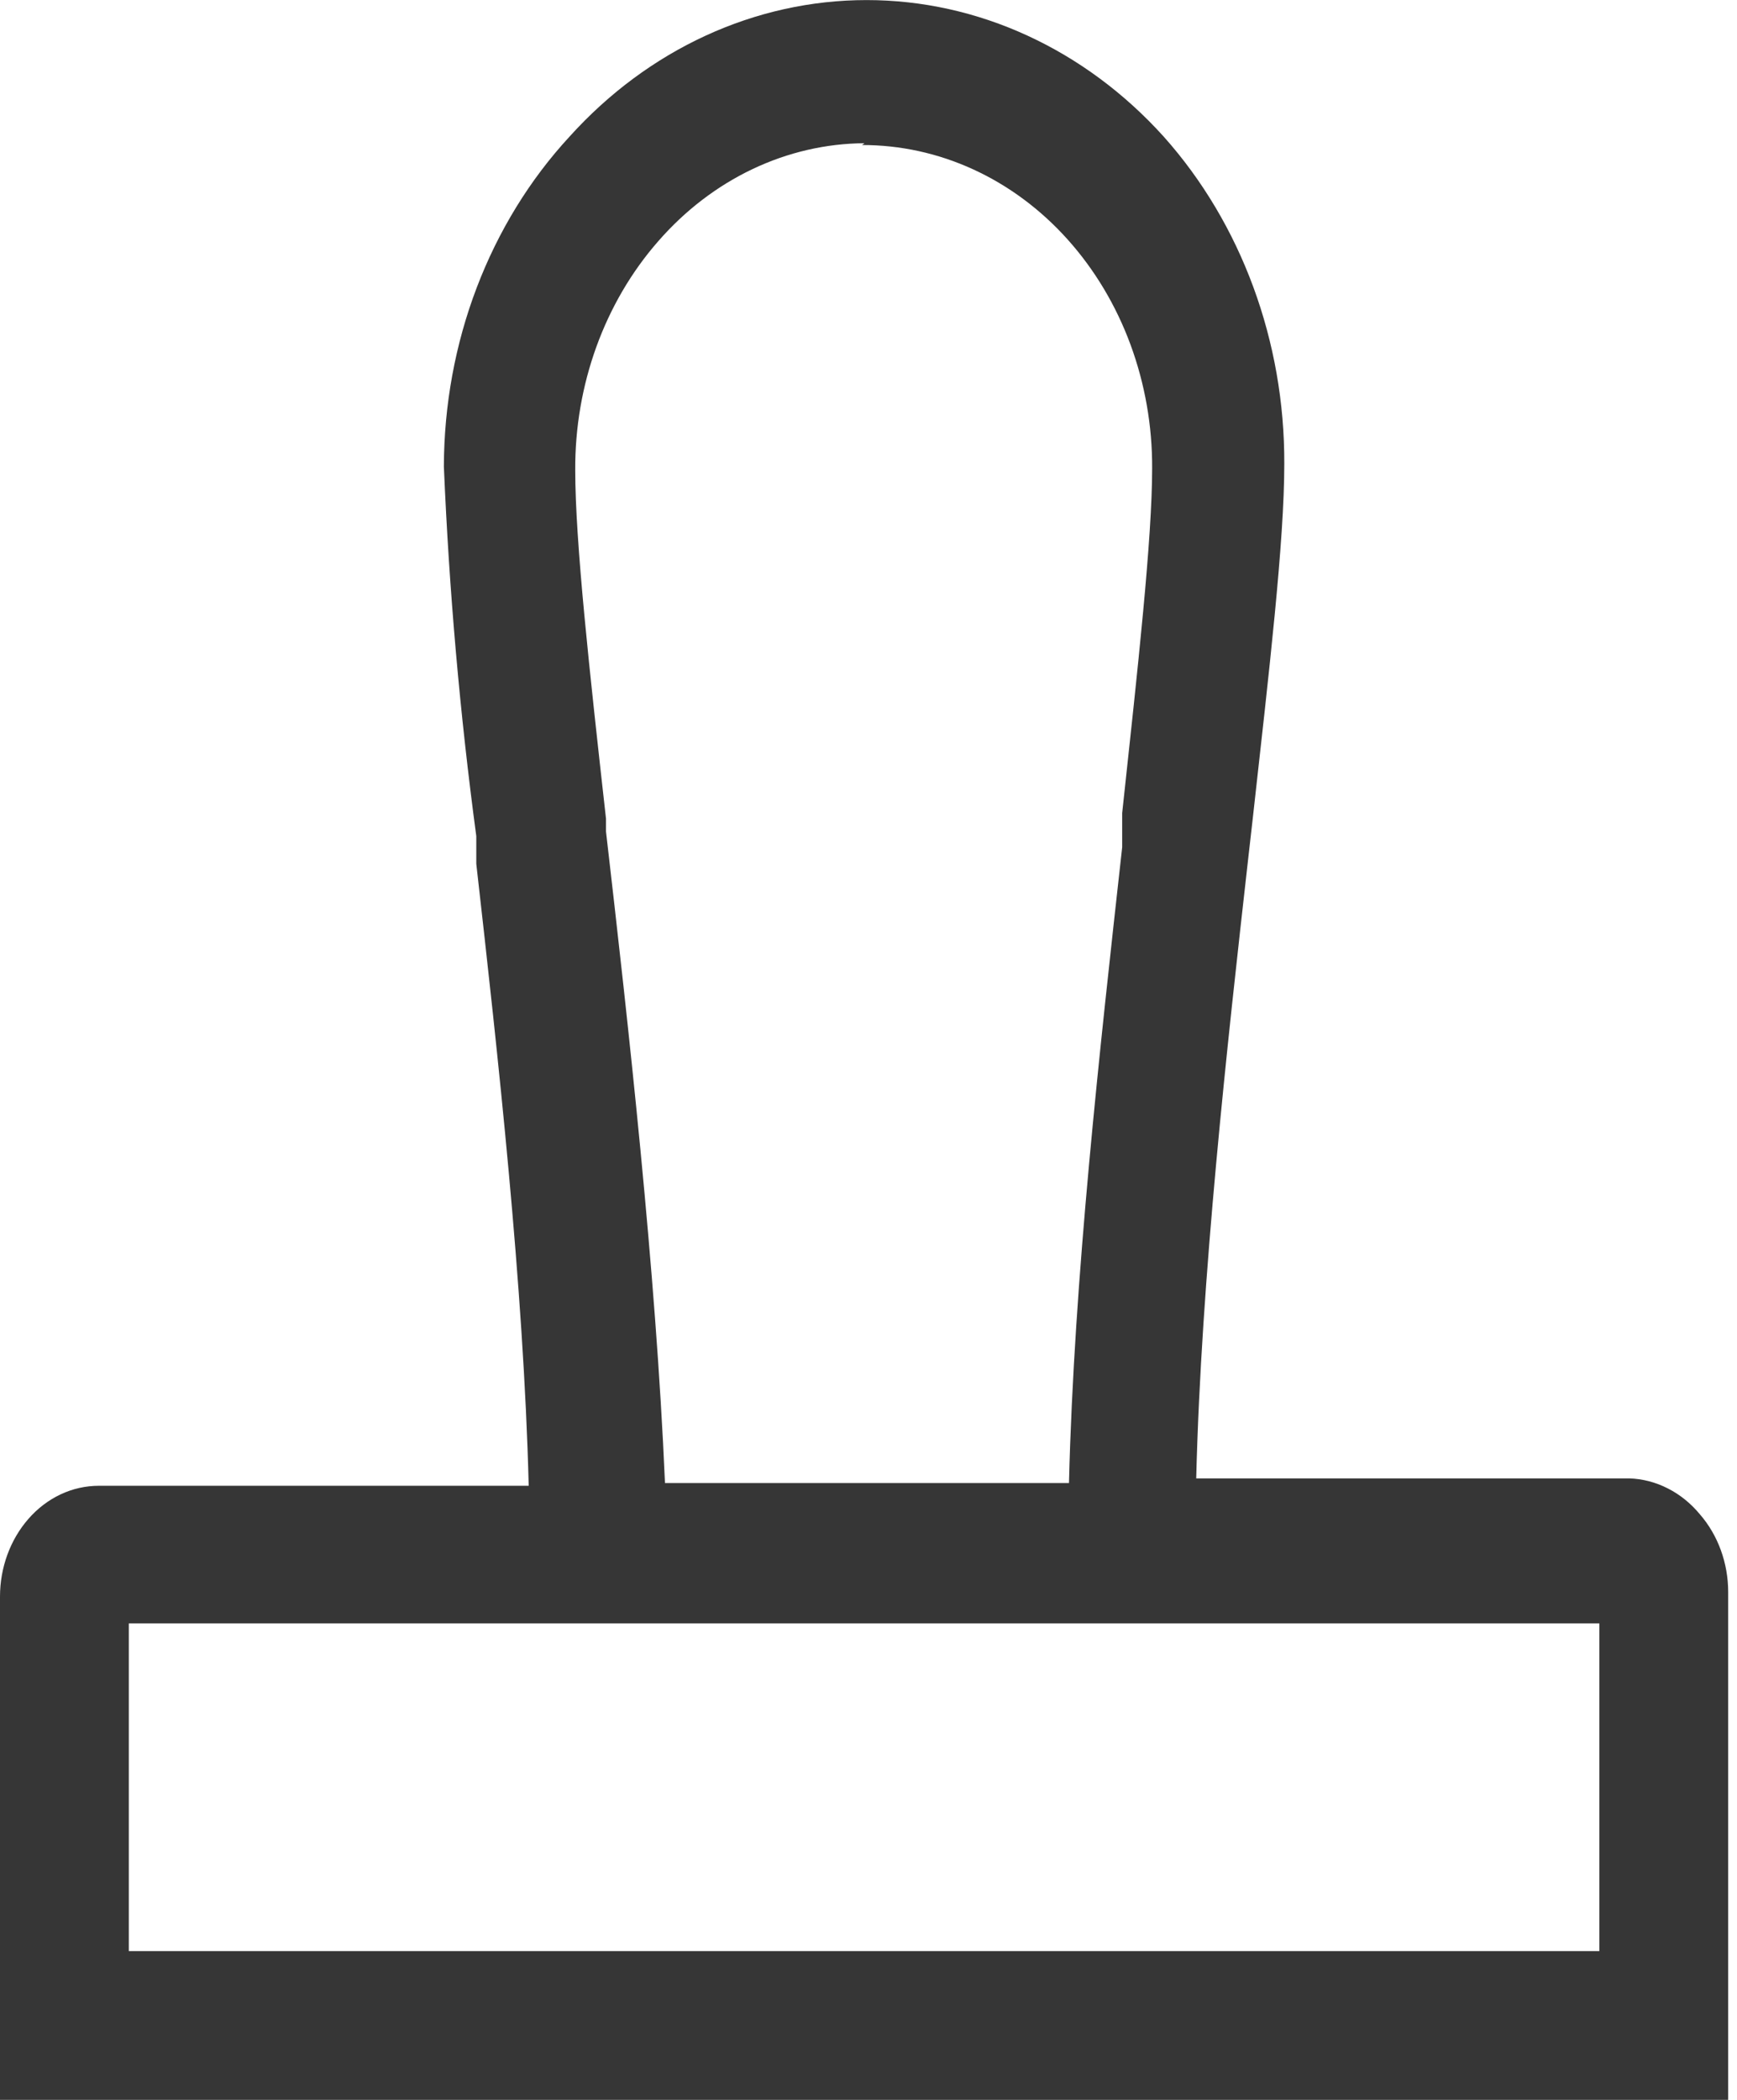 <svg width="24" height="29" viewBox="0 0 24 29" fill="none" xmlns="http://www.w3.org/2000/svg">
<path d="M23.488 20.914C23.363 20.763 23.213 20.641 23.045 20.556C22.877 20.47 22.696 20.423 22.512 20.417H16.528C16.596 17.66 16.953 14.458 17.251 11.816L17.309 11.306C17.538 9.251 17.745 7.478 17.745 6.406C17.751 4.714 17.152 3.089 16.08 1.888C14.99 0.68 13.513 0.001 11.974 0.001C10.434 0.001 8.957 0.68 7.868 1.888C7.32 2.481 6.885 3.19 6.587 3.972C6.289 4.754 6.135 5.595 6.133 6.444C6.205 8.153 6.354 9.856 6.581 11.548V11.931C6.88 14.572 7.236 17.775 7.305 20.519H1.367C1.185 20.519 1.004 20.559 0.837 20.638C0.669 20.717 0.517 20.833 0.391 20.978C0.14 21.266 0 21.65 0 22.05L0 29H23.878V21.986C23.878 21.586 23.738 21.202 23.488 20.914ZM16.505 22.42H22.098V26.945H1.78V22.42H16.505ZM11.91 2.003C12.438 2.002 12.961 2.116 13.449 2.34C13.937 2.564 14.38 2.893 14.752 3.308C15.125 3.724 15.42 4.217 15.62 4.759C15.82 5.302 15.922 5.883 15.919 6.469C15.919 7.439 15.724 9.2 15.505 11.229V11.701C15.195 14.496 14.839 17.66 14.77 20.481H9.188C9.062 17.546 8.683 14.164 8.373 11.484V11.306C8.143 9.251 7.948 7.478 7.948 6.495C7.941 5.313 8.354 4.176 9.096 3.33C9.466 2.906 9.909 2.567 10.398 2.335C10.887 2.103 11.413 1.981 11.945 1.978L11.91 2.003Z" fill="#363636"/>
</svg>
